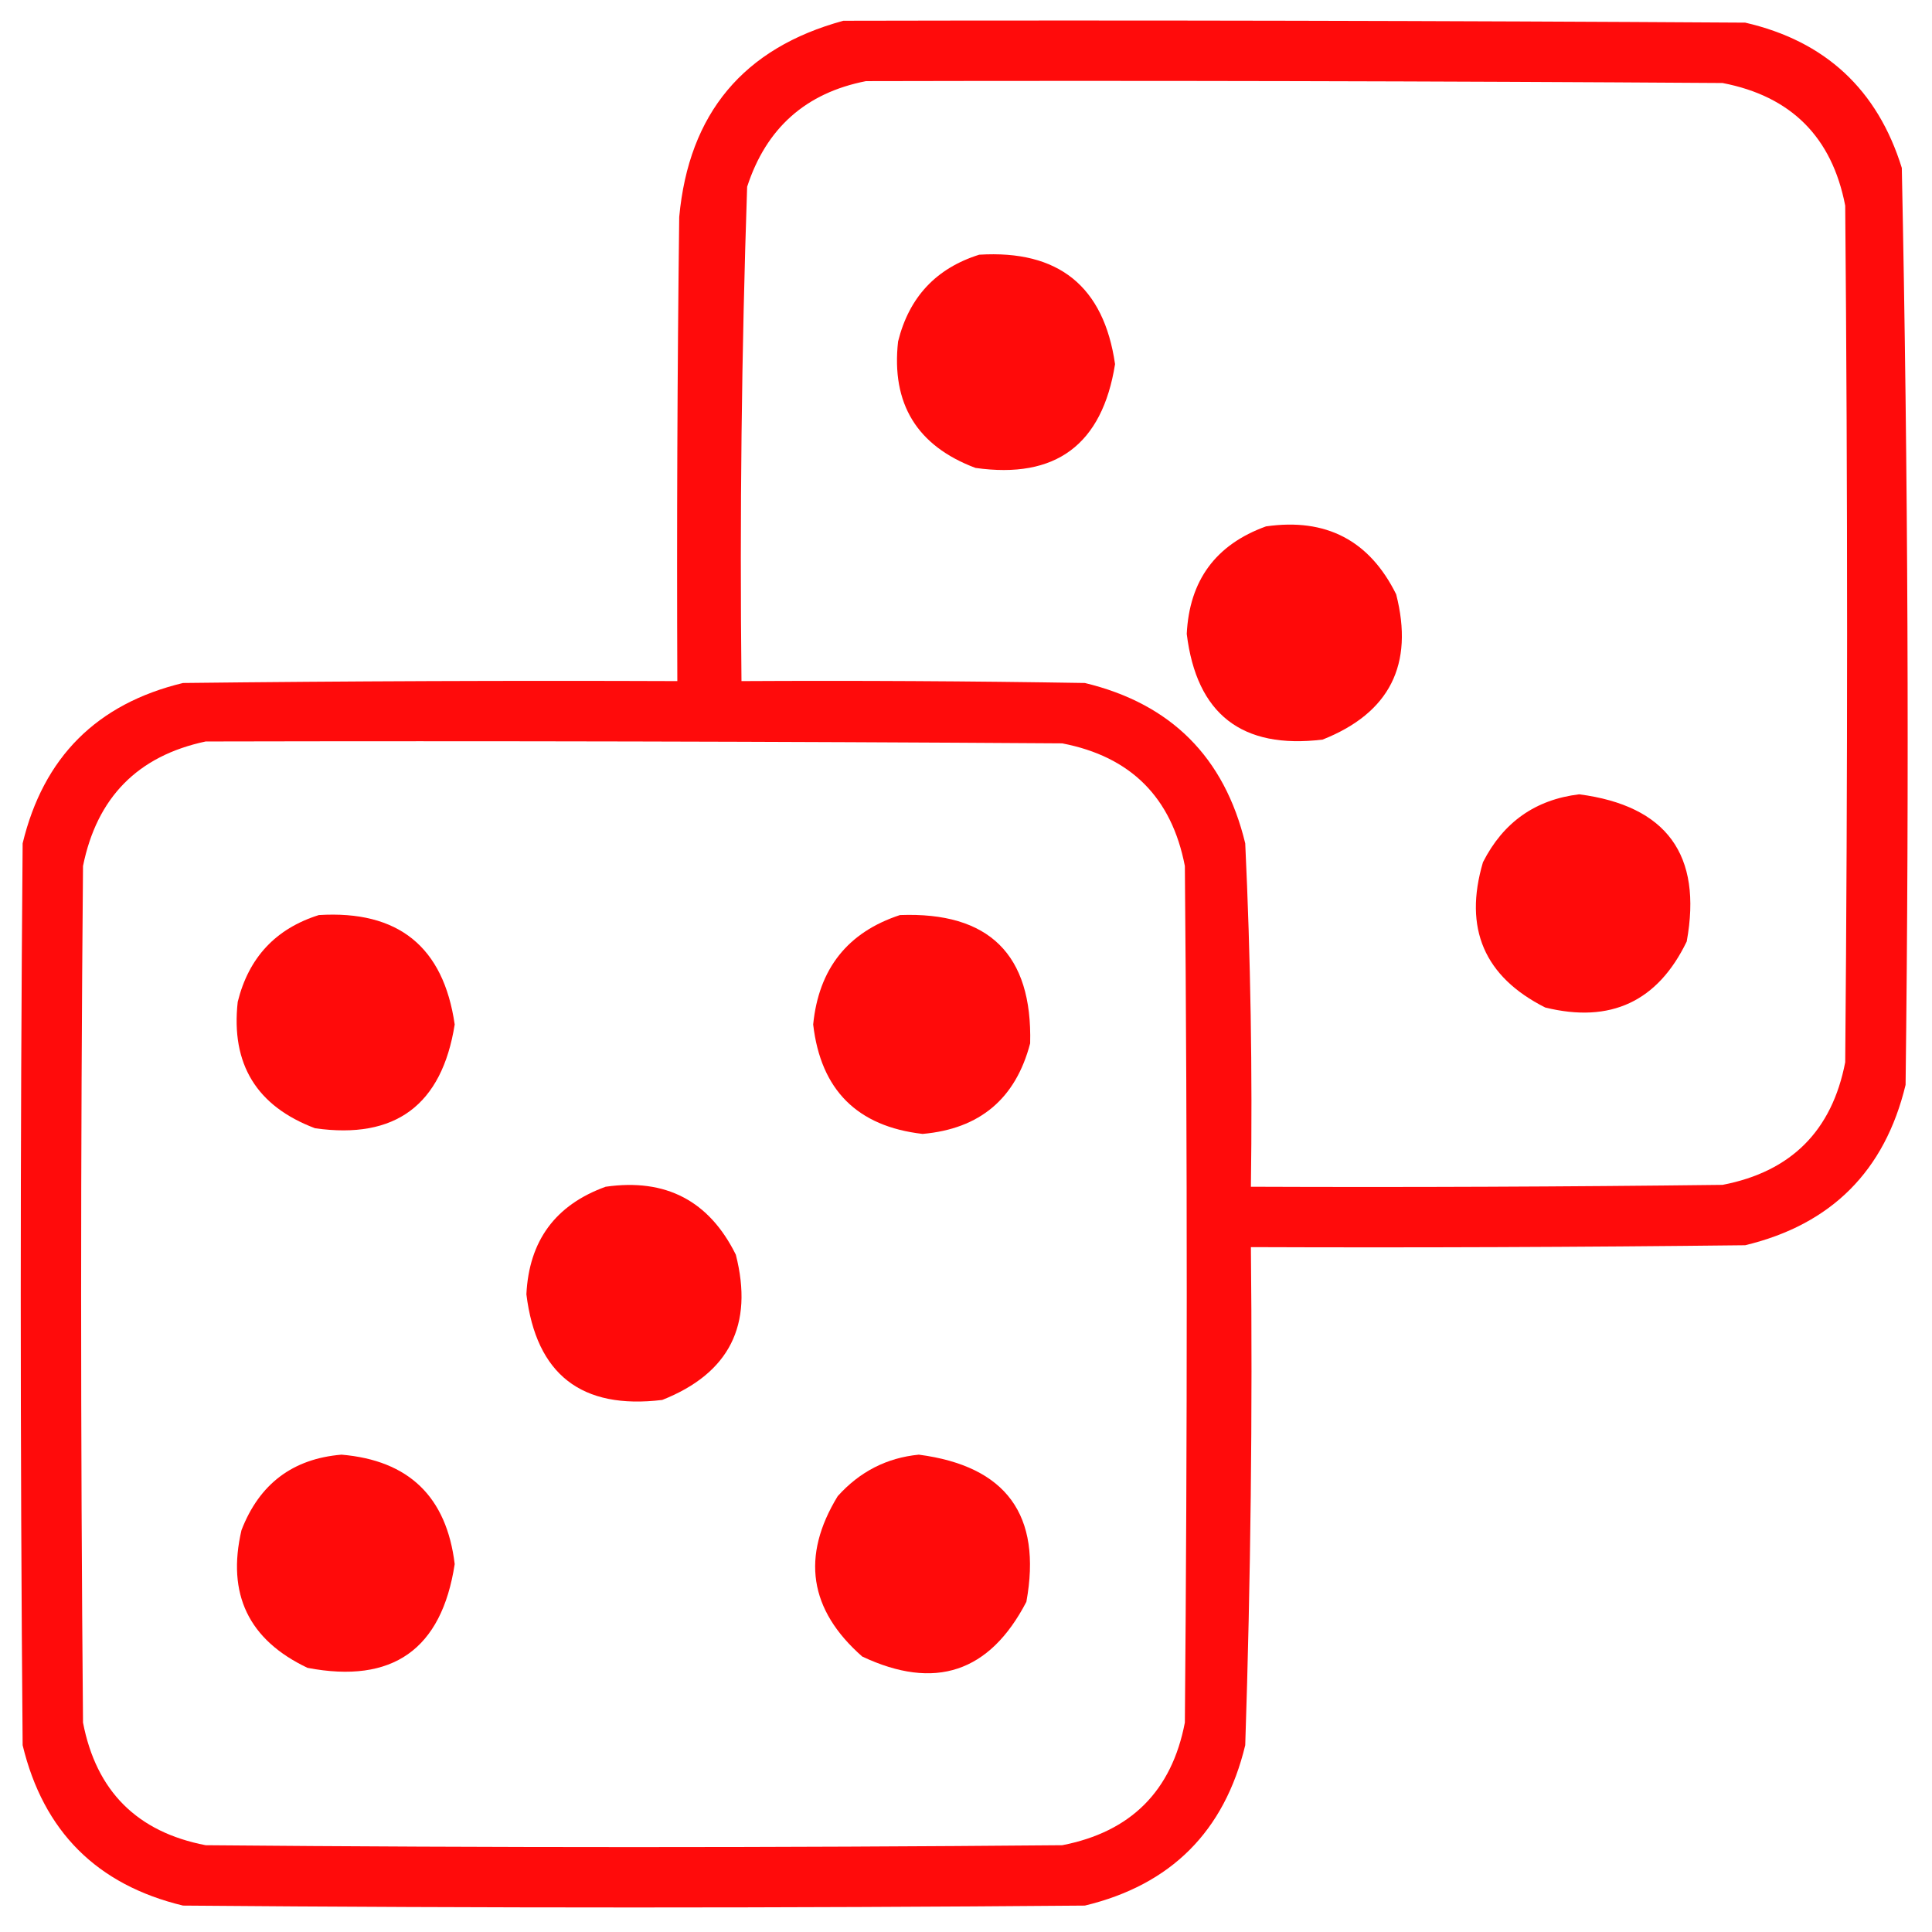 <svg xmlns="http://www.w3.org/2000/svg" xmlns:xlink="http://www.w3.org/1999/xlink" version="1.1" width="512px" height="512px" style="shape-rendering:geometricPrecision; text-rendering:geometricPrecision; image-rendering:optimizeQuality; fill-rule:evenodd; clip-rule:evenodd">
<g><path style="opacity:0.955" fill="#FF0000" d="M 223.5,5.5 C 303.167,5.333 382.834,5.5 462.5,6C 483.718,10.885 497.551,23.718 504,44.5C 505.655,125.456 505.989,206.456 505,287.5C 499.5,310.333 485.333,324.5 462.5,330C 418.835,330.5 375.168,330.667 331.5,330.5C 331.951,374.524 331.451,418.524 330,462.5C 324.5,485.333 310.333,499.5 287.5,505C 207.833,505.667 128.167,505.667 48.5,505C 25.667,499.5 11.5,485.333 6,462.5C 5.333,382.833 5.333,303.167 6,223.5C 11.5,200.667 25.667,186.5 48.5,181C 92.165,180.5 135.832,180.333 179.5,180.5C 179.333,139.499 179.5,98.499 180,57.5C 182.547,30.029 197.047,12.696 223.5,5.5 Z M 229.5,21.5 C 305.167,21.333 380.834,21.5 456.5,22C 474.667,25.5 485.5,36.333 489,54.5C 489.667,130.167 489.667,205.833 489,281.5C 485.5,299.667 474.667,310.5 456.5,314C 414.835,314.5 373.168,314.667 331.5,314.5C 331.927,284.14 331.427,253.806 330,223.5C 324.5,200.667 310.333,186.5 287.5,181C 257.168,180.5 226.835,180.333 196.5,180.5C 196.027,136.794 196.527,93.127 198,49.5C 203.051,33.944 213.551,24.611 229.5,21.5 Z M 54.5,196.5 C 130.167,196.333 205.834,196.5 281.5,197C 299.667,200.5 310.5,211.333 314,229.5C 314.667,305.167 314.667,380.833 314,456.5C 310.527,474.64 299.694,485.473 281.5,489C 205.833,489.667 130.167,489.667 54.5,489C 36.333,485.5 25.5,474.667 22,456.5C 21.333,380.833 21.333,305.167 22,229.5C 25.68,211.321 36.514,200.321 54.5,196.5 Z"/></g>
<g><path style="opacity:0.959" fill="#FF0000" d="M 259.5,67.5 C 280.519,66.201 292.519,75.868 295.5,96.5C 292.102,117.853 279.769,127.019 258.5,124C 243.002,118.163 236.169,106.996 238,90.5C 240.909,78.76 248.076,71.094 259.5,67.5 Z"/></g>
<g><path style="opacity:0.963" fill="#FF0000" d="M 335.5,139.5 C 351.423,137.21 362.923,143.21 370,157.5C 374.768,176.132 368.268,188.966 350.5,196C 329.108,198.597 317.108,189.264 314.5,168C 315.194,153.812 322.194,144.312 335.5,139.5 Z"/></g>
<g><path style="opacity:0.96" fill="#FF0000" d="M 418.5,210.5 C 441.682,213.538 451.182,226.538 447,249.5C 439.311,265.426 426.811,271.259 409.5,267C 393.33,258.841 387.83,246.008 393,228.5C 398.373,217.91 406.873,211.91 418.5,210.5 Z"/></g>
<g><path style="opacity:0.959" fill="#FF0000" d="M 84.5,242.5 C 105.519,241.201 117.519,250.868 120.5,271.5C 117.102,292.853 104.769,302.019 83.5,299C 68.002,293.163 61.169,281.996 63,265.5C 65.909,253.76 73.076,246.094 84.5,242.5 Z"/></g>
<g><path style="opacity:0.958" fill="#FF0000" d="M 238.5,242.5 C 262.116,241.616 273.616,252.949 273,276.5C 269.168,291.161 259.668,299.161 244.5,300.5C 227.18,298.513 217.513,288.846 215.5,271.5C 216.969,256.718 224.636,247.051 238.5,242.5 Z"/></g>
<g><path style="opacity:0.963" fill="#FF0000" d="M 160.5,314.5 C 176.423,312.21 187.923,318.21 195,332.5C 199.768,351.132 193.268,363.966 175.5,371C 154.108,373.597 142.108,364.264 139.5,343C 140.194,328.812 147.194,319.312 160.5,314.5 Z"/></g>
<g><path style="opacity:0.959" fill="#FF0000" d="M 90.5,385.5 C 108.35,387.016 118.35,396.683 120.5,414.5C 117.033,437.128 104.033,446.295 81.5,442C 65.881,434.593 60.047,422.426 64,405.5C 68.732,393.254 77.565,386.587 90.5,385.5 Z"/></g>
<g><path style="opacity:0.96" fill="#FF0000" d="M 243.5,385.5 C 266.682,388.538 276.182,401.538 272,424.5C 262.255,443.234 247.755,448.068 228.5,439C 214.424,426.624 212.257,412.457 222,396.5C 227.839,389.998 235.005,386.332 243.5,385.5 Z"/></g>
</svg>
